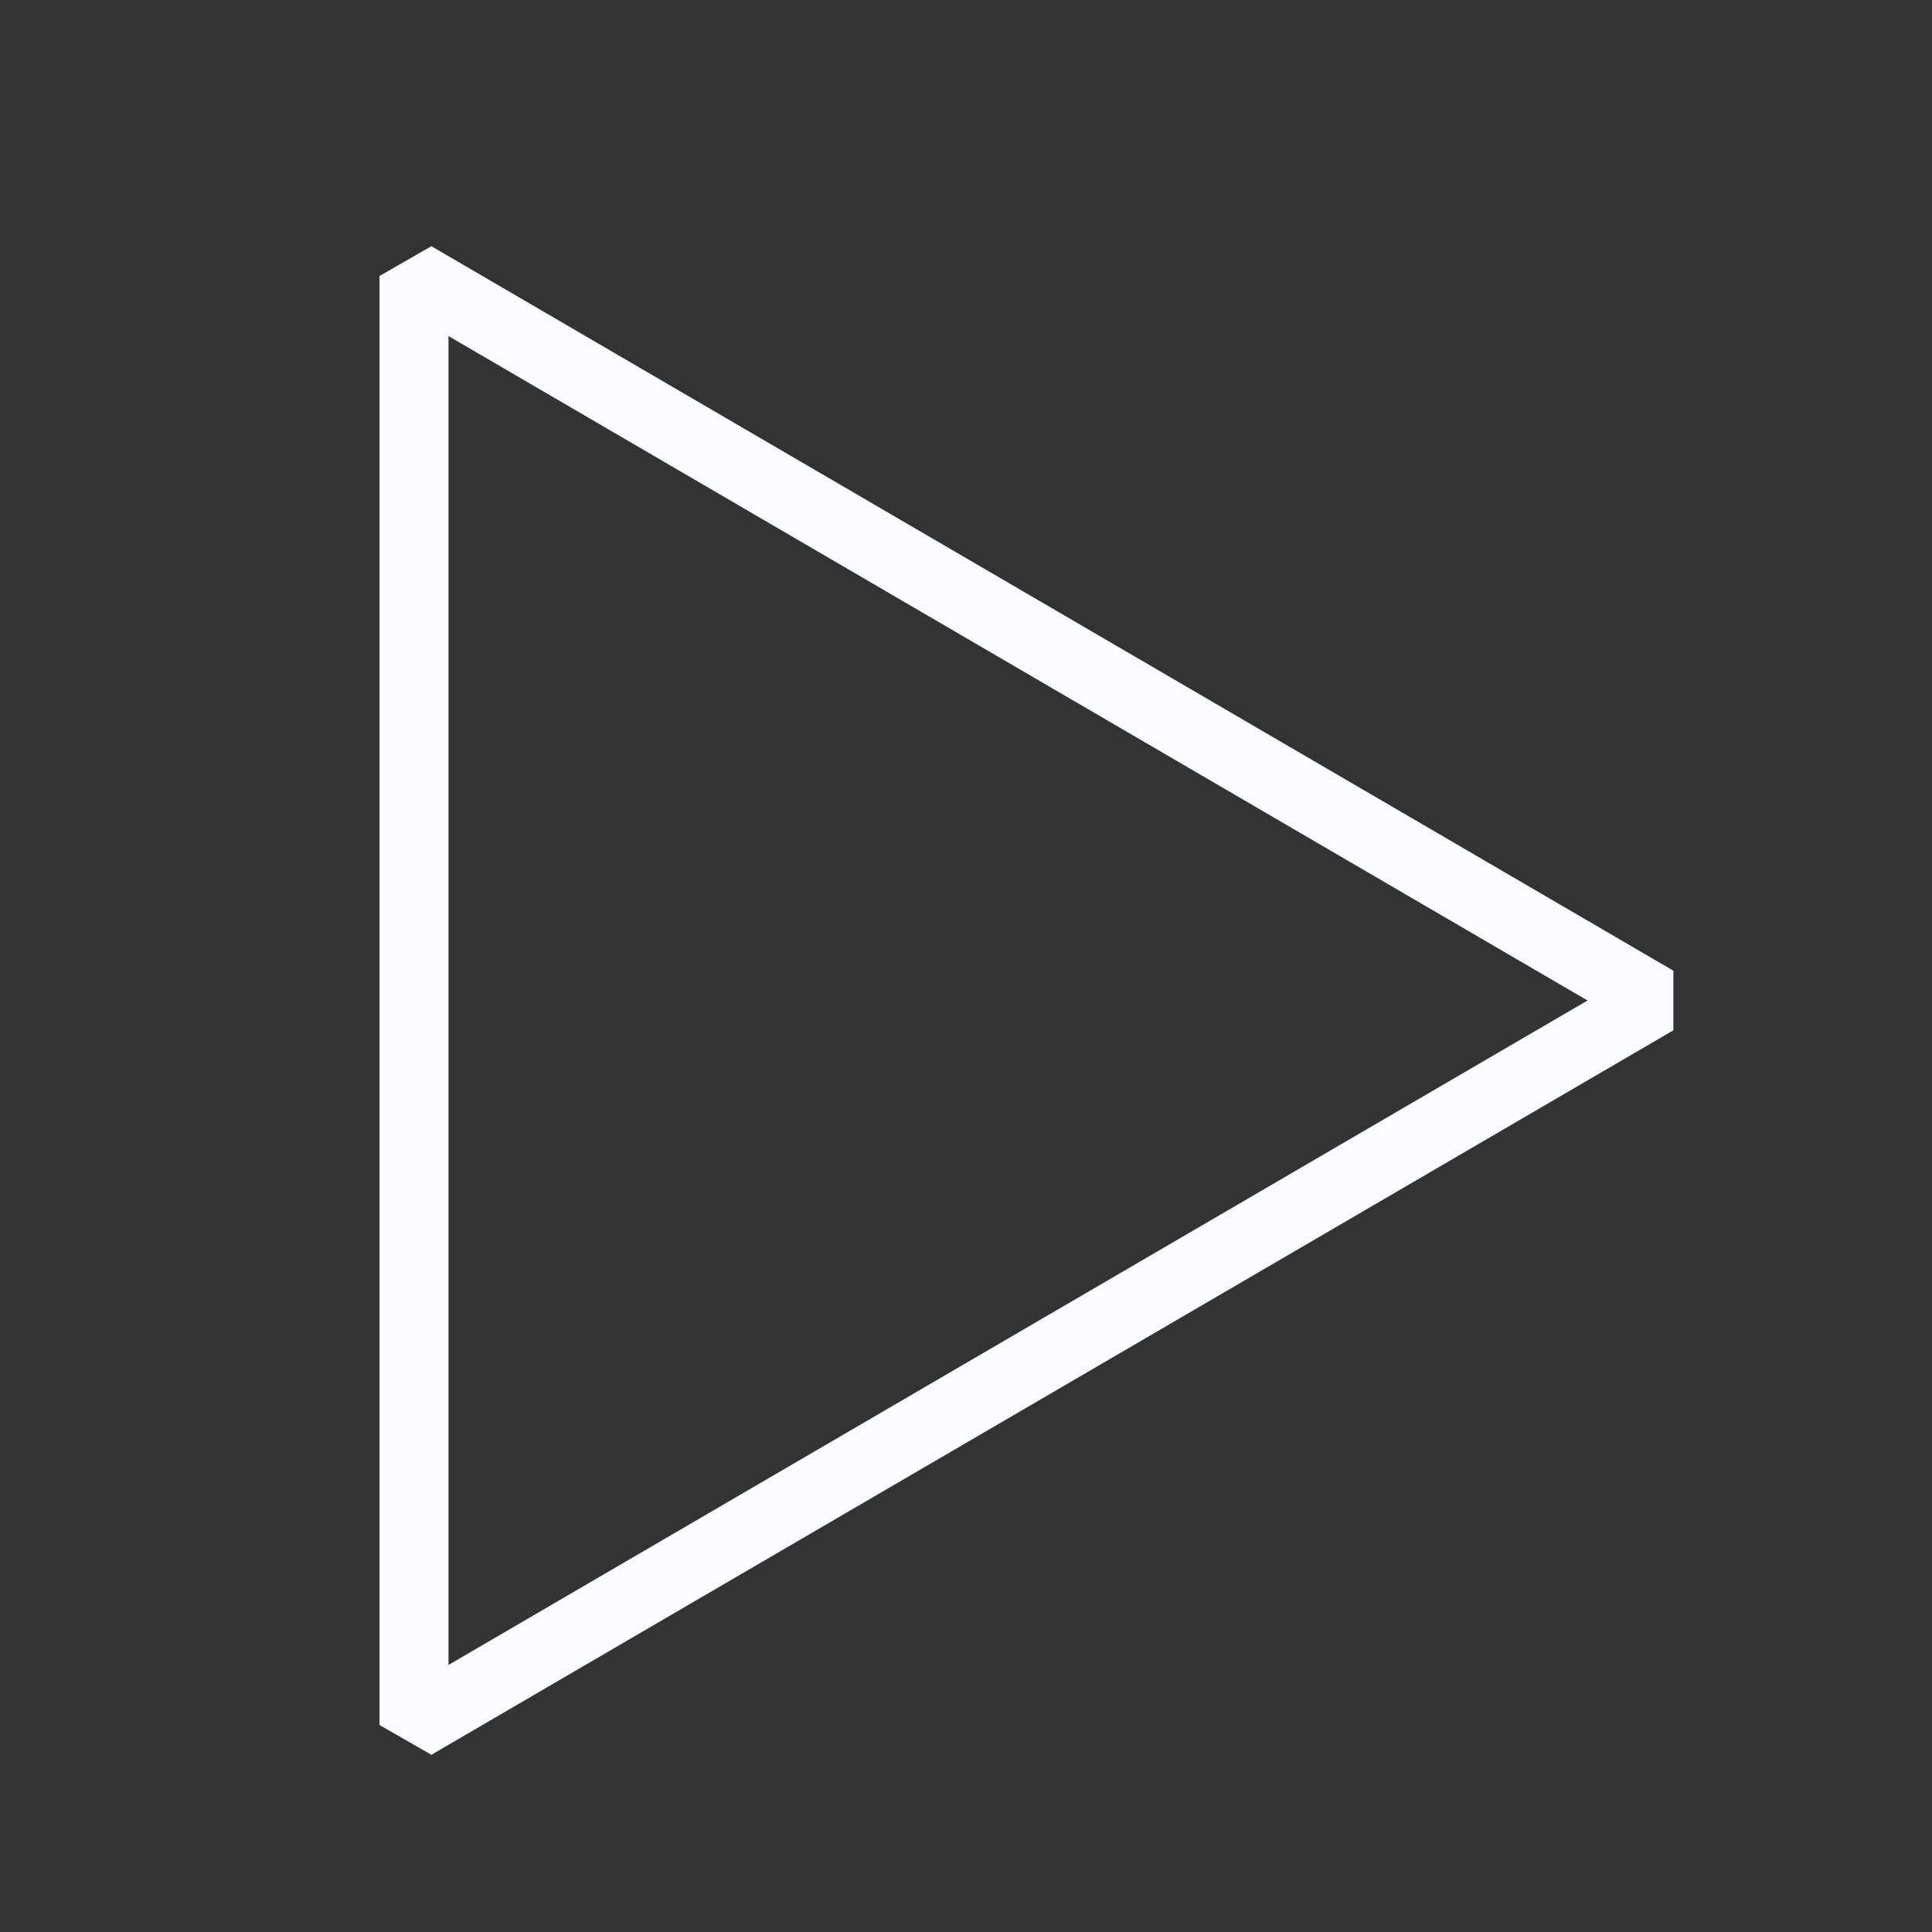 <svg xmlns="http://www.w3.org/2000/svg" width="28" height="28" viewBox="0 0 28 28">
    <rect x="0" y="0" width="28" height="28" fill="#333333" stroke="none"/>
    <g fill="#FEFEFE" fill-opacity="0" fill-rule="nonzero">
        <path d="M0 0h28v28H0z"/>
        <path stroke="#FAFBFF" stroke-linejoin="bevel" d="M24 14.5L6 25V4z"/>
    </g>
</svg>

